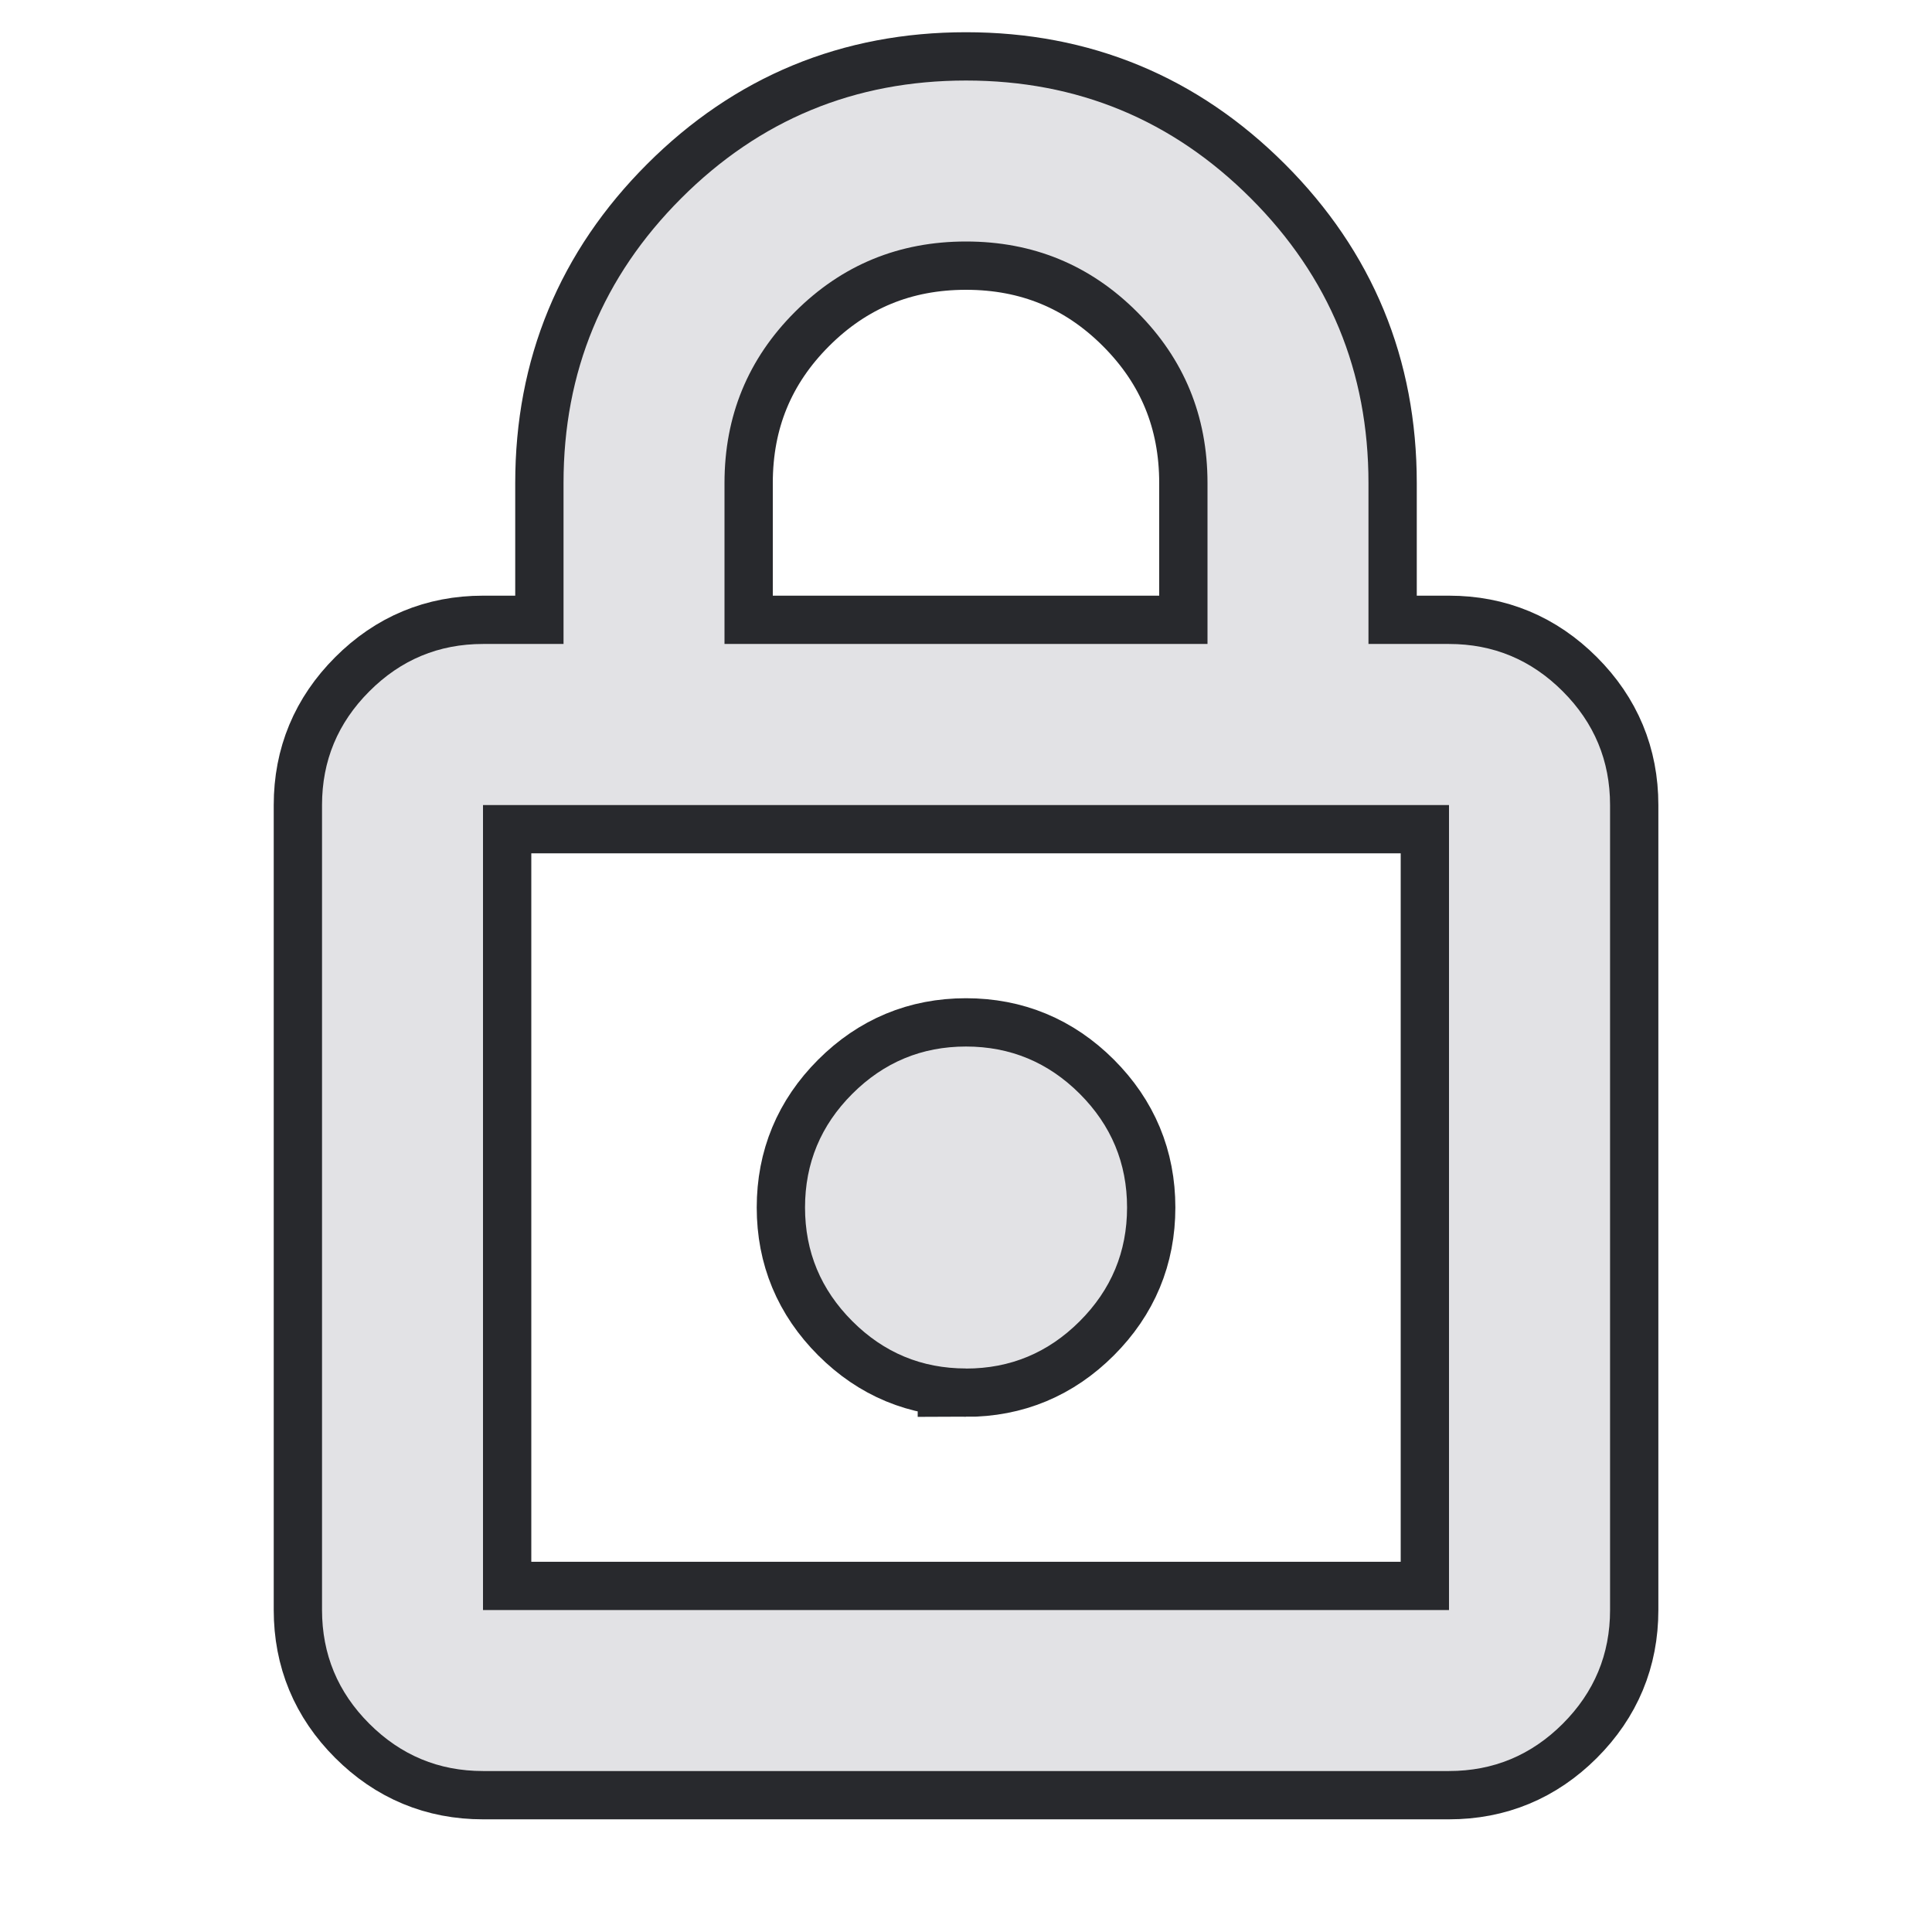 <svg height="22" width="22" xmlns="http://www.w3.org/2000/svg">
  <style type="text/css" id="current-color-scheme">
    .ColorScheme-Text {
      color: #e2e2e5;
    }

    .ColorScheme-Background {
      color: #28292d;
    }
  </style>
  <rect width="22" height="22" opacity="0" />
  <path
    d="m 5.5,20.167 q -0.756,0 -1.295,-0.539 Q 3.667,19.09 3.667,18.333 V 9.167 q 0,-0.756 0.539,-1.295 Q 4.744,7.333 5.5,7.333 H 6.417 V 5.5 q 0,-1.902 1.341,-3.243 Q 9.098,0.917 11,0.917 q 1.902,0 3.243,1.341 Q 15.583,3.598 15.583,5.5 V 7.333 H 16.5 q 0.756,0 1.295,0.539 0.539,0.539 0.539,1.295 v 9.167 q 0,0.756 -0.539,1.295 Q 17.256,20.167 16.5,20.167 Z m 0,-1.833 h 11 V 9.167 h -11 z m 5.5,-2.75 q 0.756,0 1.295,-0.539 0.539,-0.539 0.539,-1.295 0,-0.756 -0.539,-1.295 Q 11.756,11.917 11,11.917 q -0.756,0 -1.295,0.539 Q 9.167,12.994 9.167,13.75 q 0,0.756 0.539,1.295 Q 10.244,15.583 11,15.583 Z M 8.25,7.333 h 5.5 V 5.5 Q 13.75,4.354 12.948,3.552 12.146,2.75 11,2.75 9.854,2.75 9.052,3.552 8.25,4.354 8.25,5.5 Z M 5.5,18.333 V 9.167 Z"
    class="ColorScheme-Background" stroke-width="5%" stroke="currentColor" />
  <path
    d="m 5.5,20.167 q -0.756,0 -1.295,-0.539 Q 3.667,19.09 3.667,18.333 V 9.167 q 0,-0.756 0.539,-1.295 Q 4.744,7.333 5.5,7.333 H 6.417 V 5.5 q 0,-1.902 1.341,-3.243 Q 9.098,0.917 11,0.917 q 1.902,0 3.243,1.341 Q 15.583,3.598 15.583,5.5 V 7.333 H 16.5 q 0.756,0 1.295,0.539 0.539,0.539 0.539,1.295 v 9.167 q 0,0.756 -0.539,1.295 Q 17.256,20.167 16.5,20.167 Z m 0,-1.833 h 11 V 9.167 h -11 z m 5.5,-2.75 q 0.756,0 1.295,-0.539 0.539,-0.539 0.539,-1.295 0,-0.756 -0.539,-1.295 Q 11.756,11.917 11,11.917 q -0.756,0 -1.295,0.539 Q 9.167,12.994 9.167,13.75 q 0,0.756 0.539,1.295 Q 10.244,15.583 11,15.583 Z M 8.25,7.333 h 5.5 V 5.5 Q 13.75,4.354 12.948,3.552 12.146,2.75 11,2.75 9.854,2.75 9.052,3.552 8.25,4.354 8.25,5.5 Z M 5.5,18.333 V 9.167 Z"
    class="ColorScheme-Text" fill="currentColor" />
</svg>